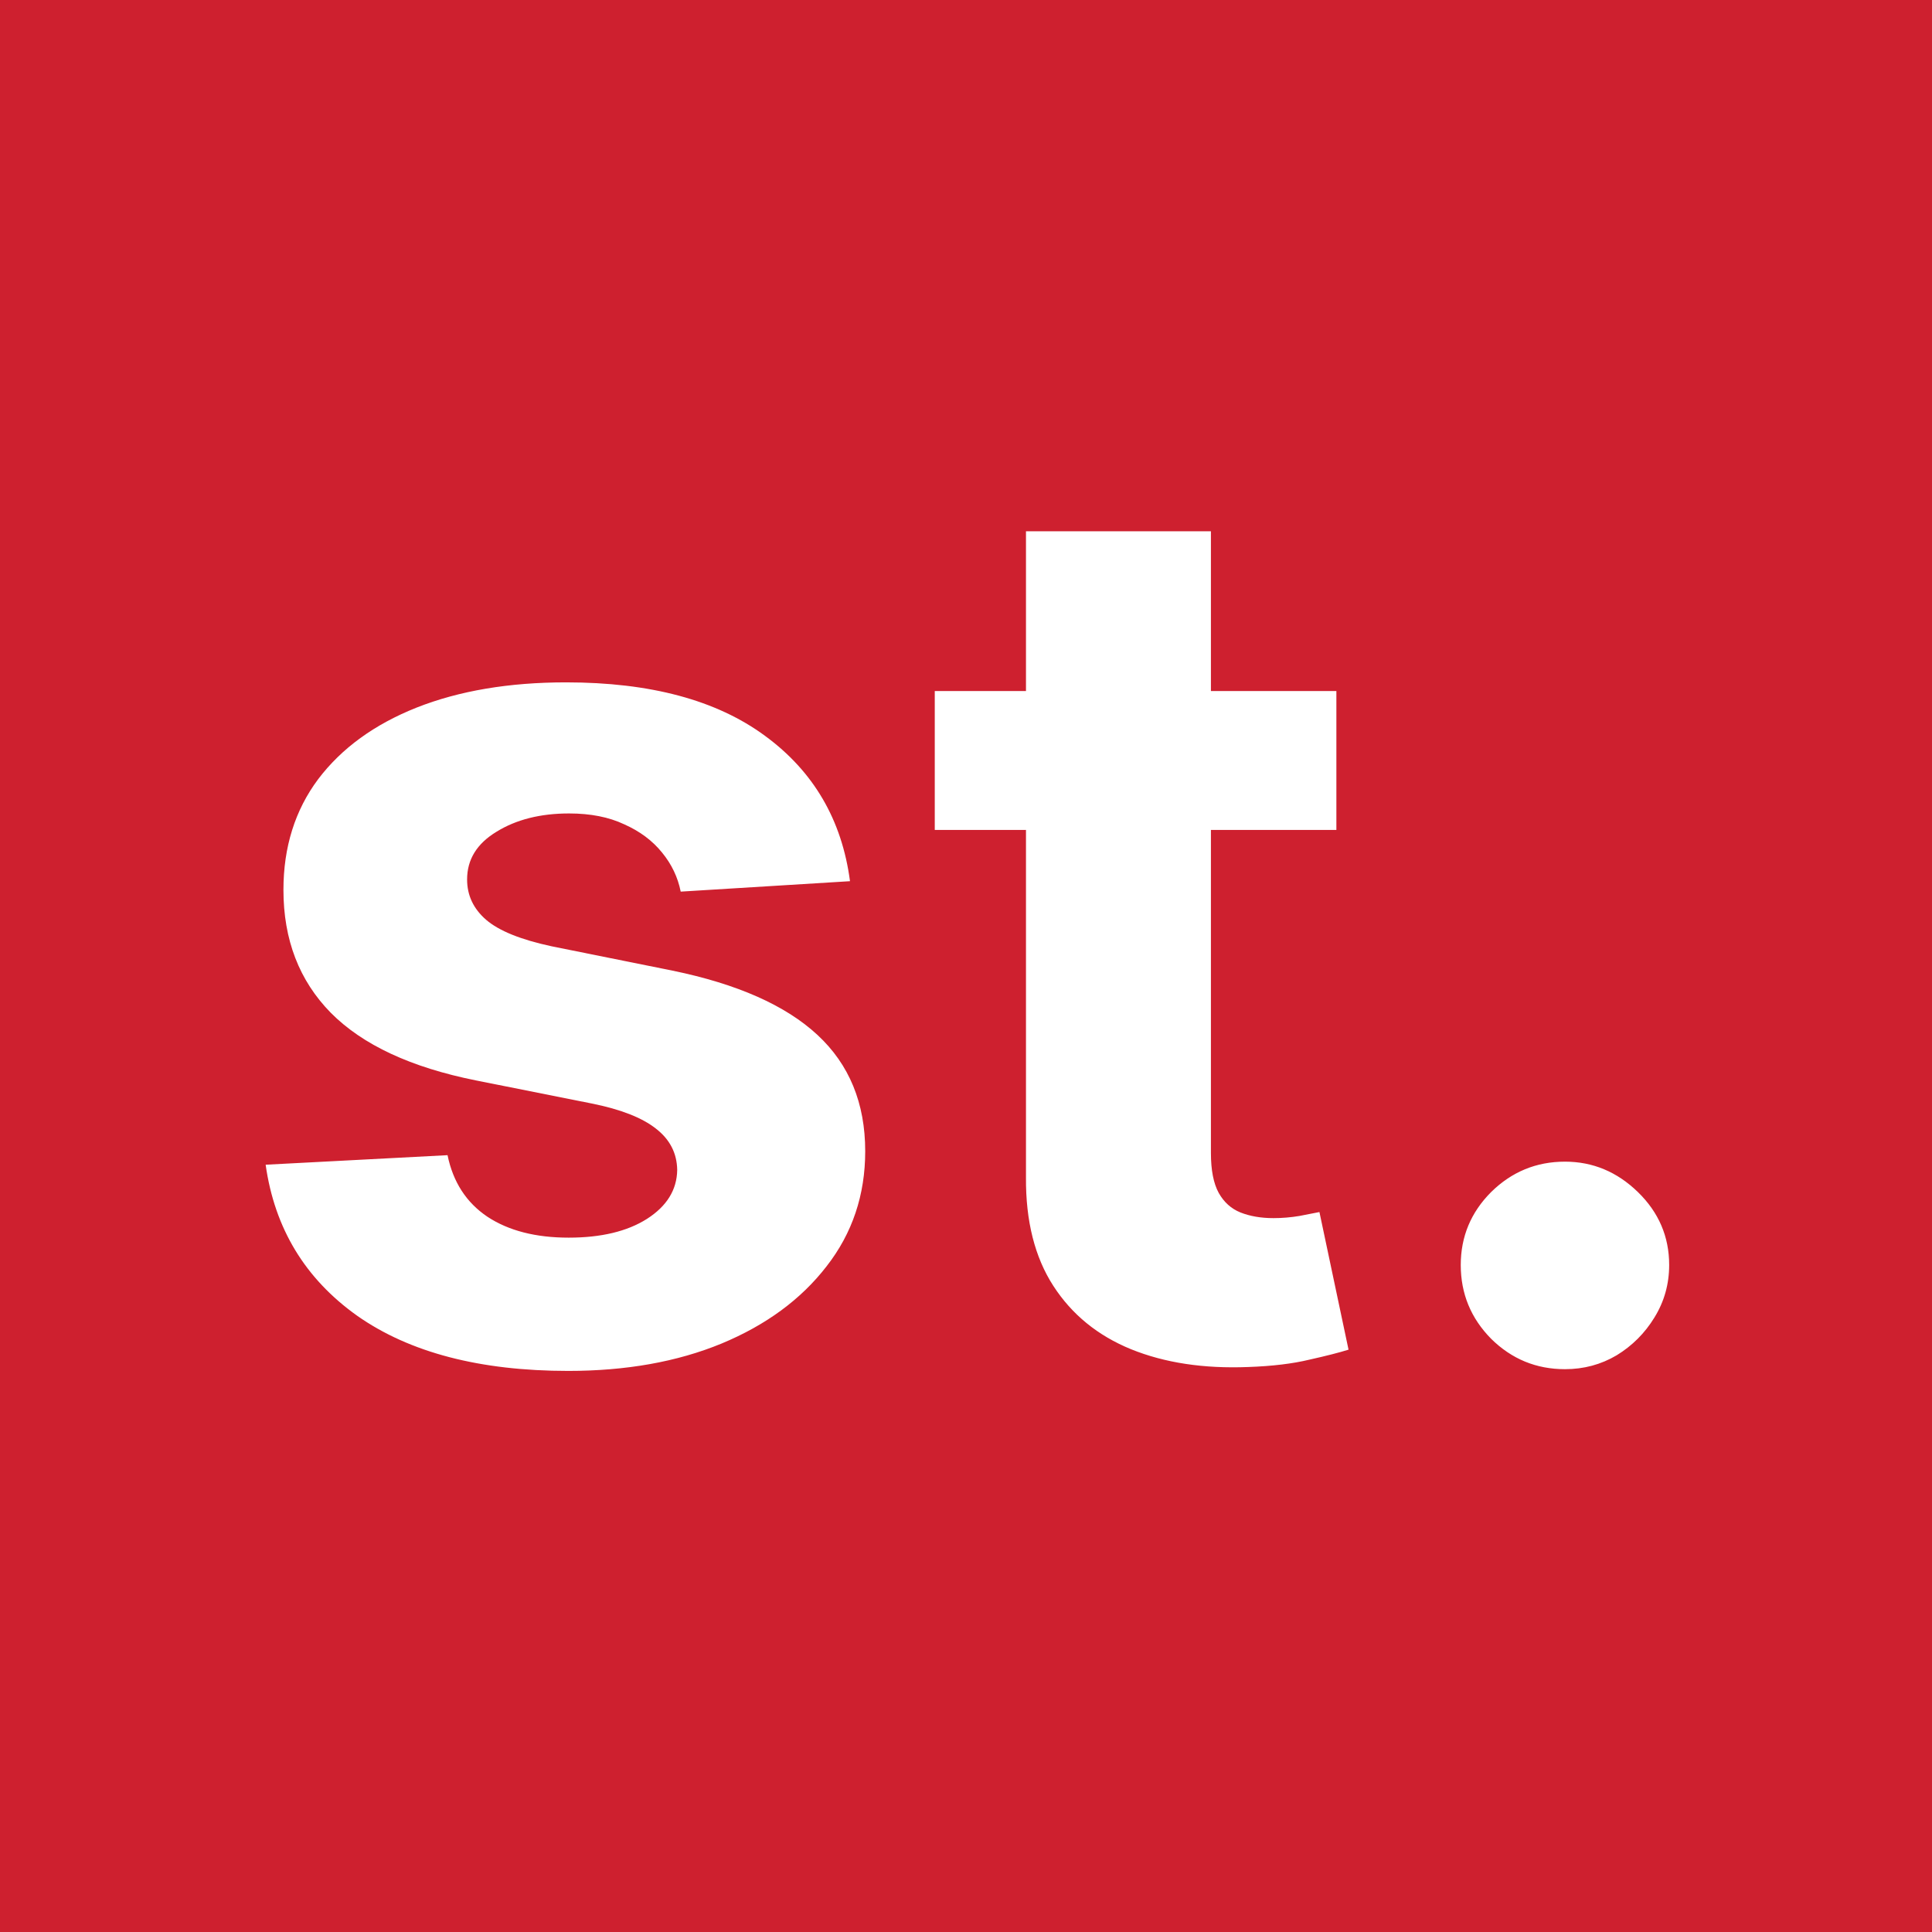 <svg width="48" height="48" viewBox="0 0 48 48" fill="none" xmlns="http://www.w3.org/2000/svg">
              <rect x="0" y="0" width="48" height="48" fill="#333333" stroke="none"/>
              <g clip-path="url(#clip0_1_58840)">
                <path d="M48 0H0V48H48V0Z" fill="#CE202F"></path>
                <path d="M21.118 21.893L16.912 22.152C16.84 21.793 16.685 21.469 16.448 21.181C16.21 20.886 15.898 20.653 15.509 20.48C15.128 20.3 14.672 20.21 14.139 20.21C13.428 20.21 12.827 20.361 12.338 20.663C11.849 20.958 11.605 21.354 11.605 21.85C11.605 22.245 11.763 22.58 12.079 22.853C12.396 23.126 12.938 23.346 13.708 23.511L16.707 24.115C18.317 24.446 19.518 24.978 20.309 25.712C21.1 26.445 21.496 27.409 21.496 28.602C21.496 29.688 21.176 30.641 20.536 31.461C19.903 32.281 19.033 32.921 17.925 33.381C16.825 33.834 15.556 34.06 14.118 34.06C11.925 34.06 10.177 33.604 8.876 32.691C7.581 31.77 6.823 30.519 6.6 28.937L11.119 28.7C11.256 29.368 11.587 29.879 12.112 30.231C12.636 30.576 13.309 30.749 14.129 30.749C14.934 30.749 15.581 30.594 16.07 30.285C16.566 29.969 16.818 29.562 16.825 29.066C16.818 28.649 16.642 28.308 16.297 28.041C15.952 27.768 15.419 27.56 14.7 27.416L11.831 26.844C10.213 26.521 9.009 25.96 8.218 25.162C7.434 24.363 7.042 23.346 7.042 22.109C7.042 21.045 7.33 20.128 7.905 19.358C8.487 18.589 9.303 17.996 10.353 17.579C11.41 17.162 12.647 16.953 14.064 16.953C16.157 16.953 17.803 17.395 19.004 18.28C20.212 19.164 20.917 20.369 21.118 21.893ZM33.202 17.169V20.62H23.224V17.169H33.202ZM25.49 13.199H30.085V28.646C30.085 29.07 30.149 29.401 30.279 29.638C30.408 29.868 30.588 30.03 30.818 30.123C31.055 30.217 31.329 30.264 31.638 30.264C31.854 30.264 32.069 30.246 32.285 30.21C32.501 30.166 32.666 30.134 32.781 30.113L33.504 33.532C33.274 33.604 32.95 33.687 32.533 33.78C32.116 33.881 31.609 33.942 31.012 33.963C29.905 34.007 28.934 33.859 28.1 33.521C27.273 33.183 26.629 32.658 26.169 31.946C25.709 31.234 25.482 30.335 25.49 29.25V13.199ZM38.881 34.017C38.169 34.017 37.558 33.766 37.047 33.262C36.544 32.752 36.292 32.141 36.292 31.428C36.292 30.724 36.544 30.12 37.047 29.616C37.558 29.113 38.169 28.861 38.881 28.861C39.572 28.861 40.175 29.113 40.693 29.616C41.211 30.12 41.47 30.724 41.47 31.428C41.47 31.903 41.348 32.338 41.103 32.734C40.866 33.122 40.553 33.435 40.165 33.672C39.776 33.902 39.349 34.017 38.881 34.017Z" fill="white"></path>
              </g>
              <defs>
                <clipPath id="clip0_1_58840">
                  <rect width="48" height="48" fill="white"></rect>
                </clipPath>
              </defs>
            </svg>